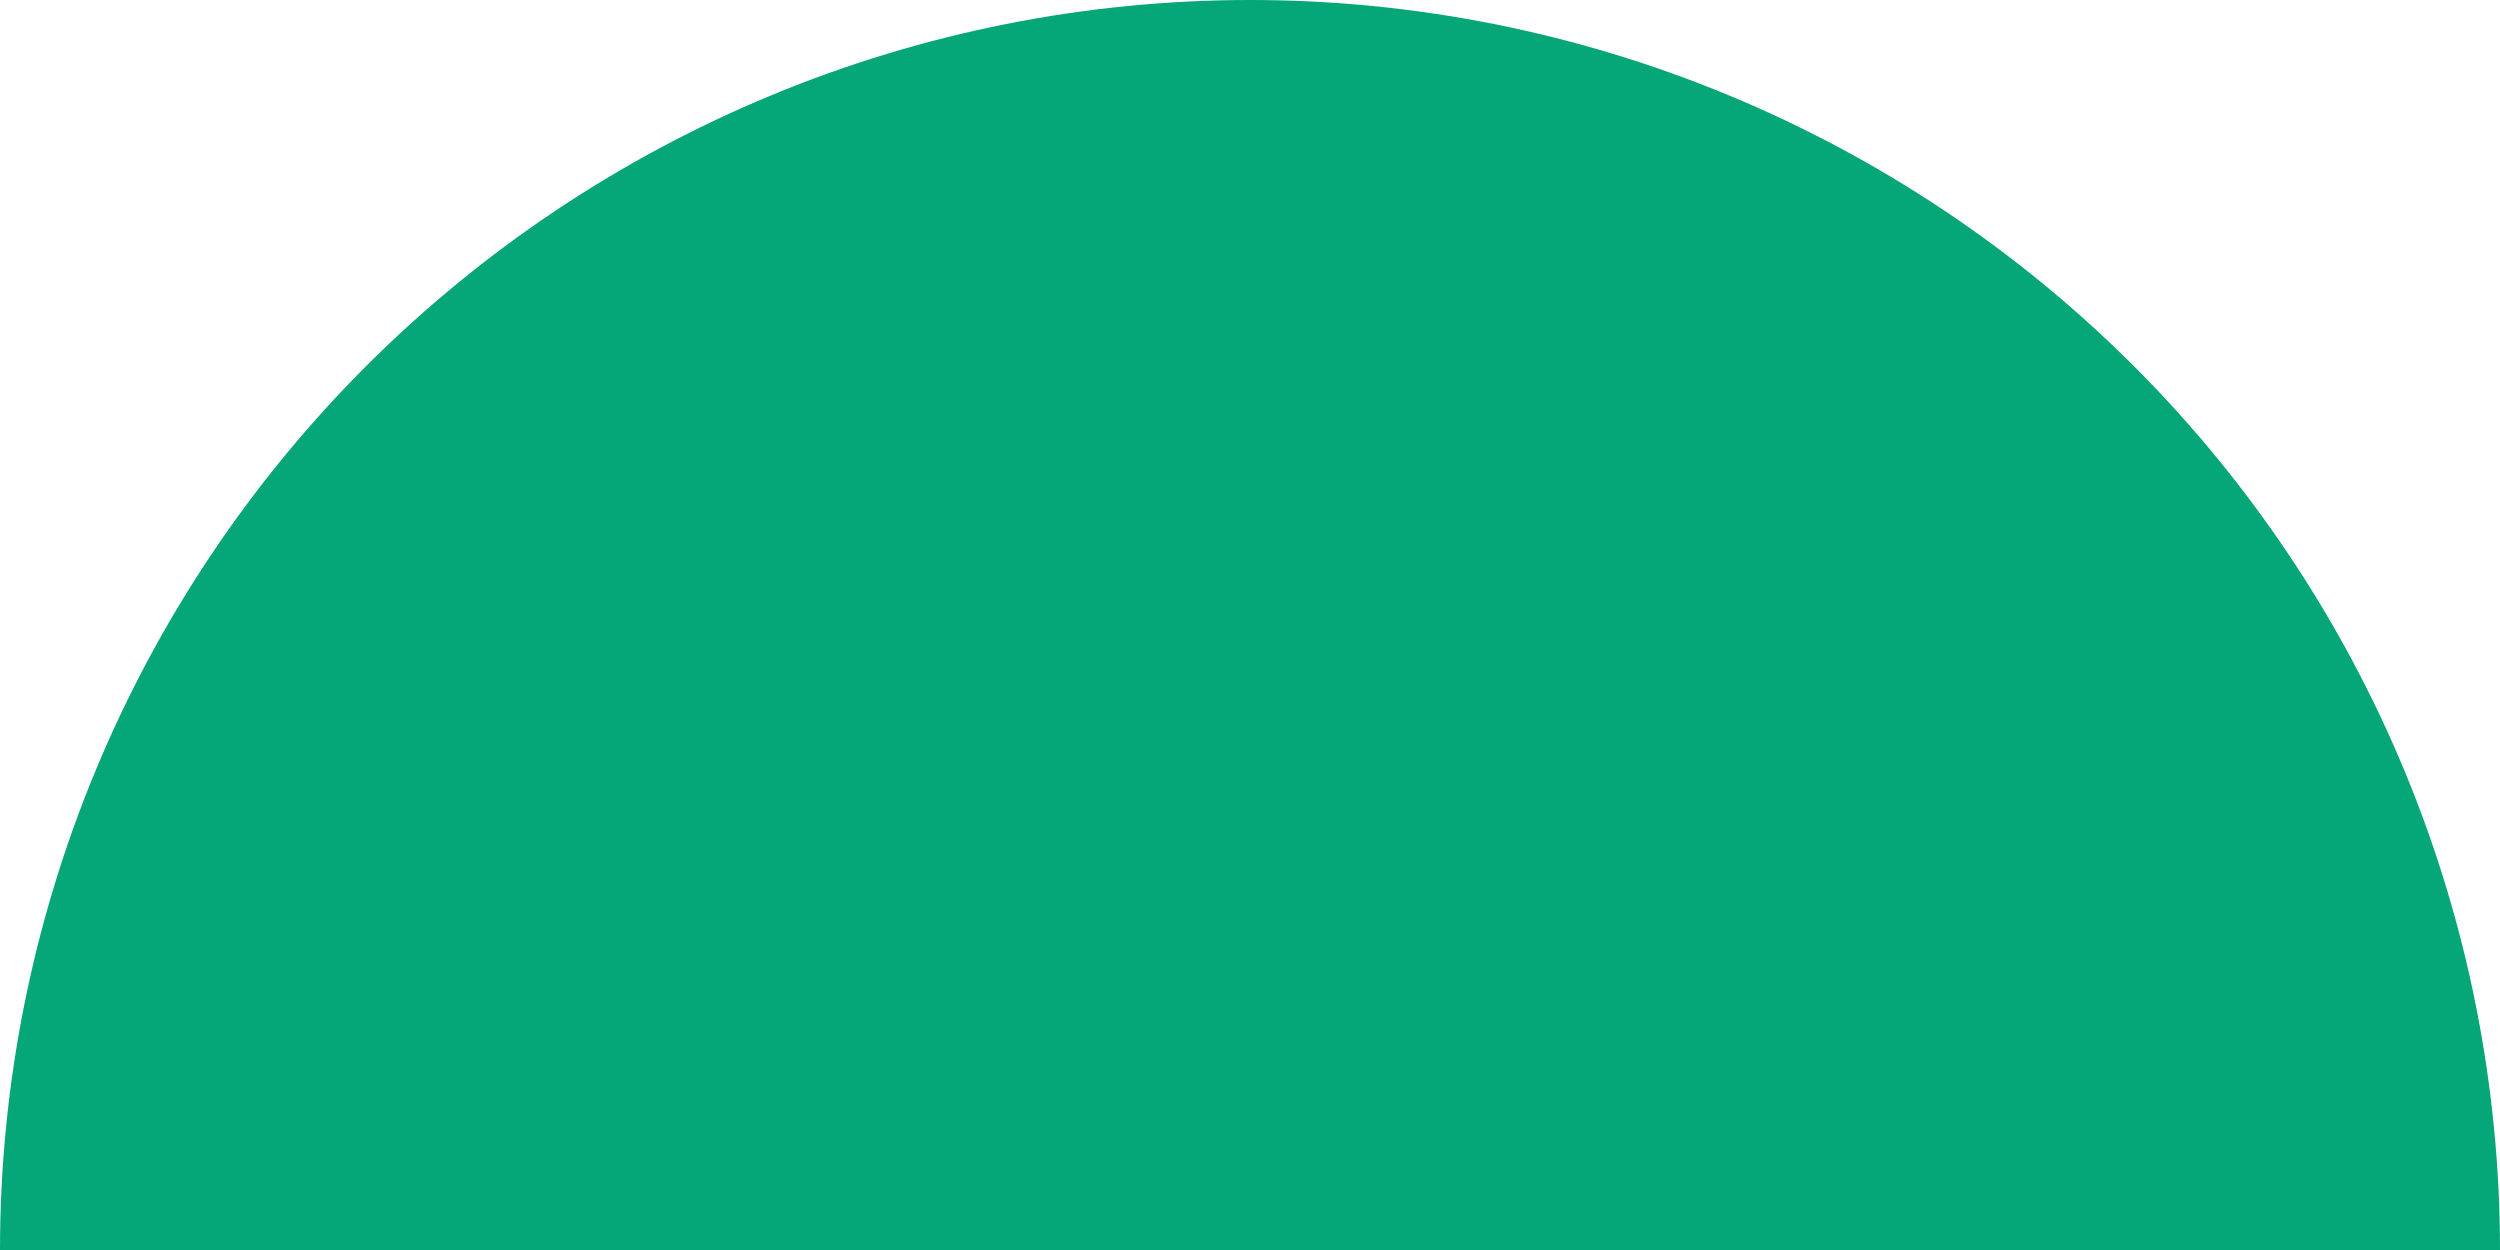 <svg width="104" height="52" viewBox="0 0 104 52" fill="none" xmlns="http://www.w3.org/2000/svg">
<path d="M104 52C104 45.171 102.655 38.409 100.042 32.1C97.428 25.791 93.598 20.059 88.77 15.23C83.941 10.402 78.209 6.572 71.9 3.958C65.591 1.345 58.829 -2.98494e-07 52 0C45.171 2.98494e-07 38.409 1.345 32.1 3.958C25.791 6.572 20.059 10.402 15.23 15.23C10.402 20.059 6.572 25.791 3.958 32.1C1.345 38.409 -5.96987e-07 45.171 0 52L104 52Z" fill="#05A678"/>
</svg>

